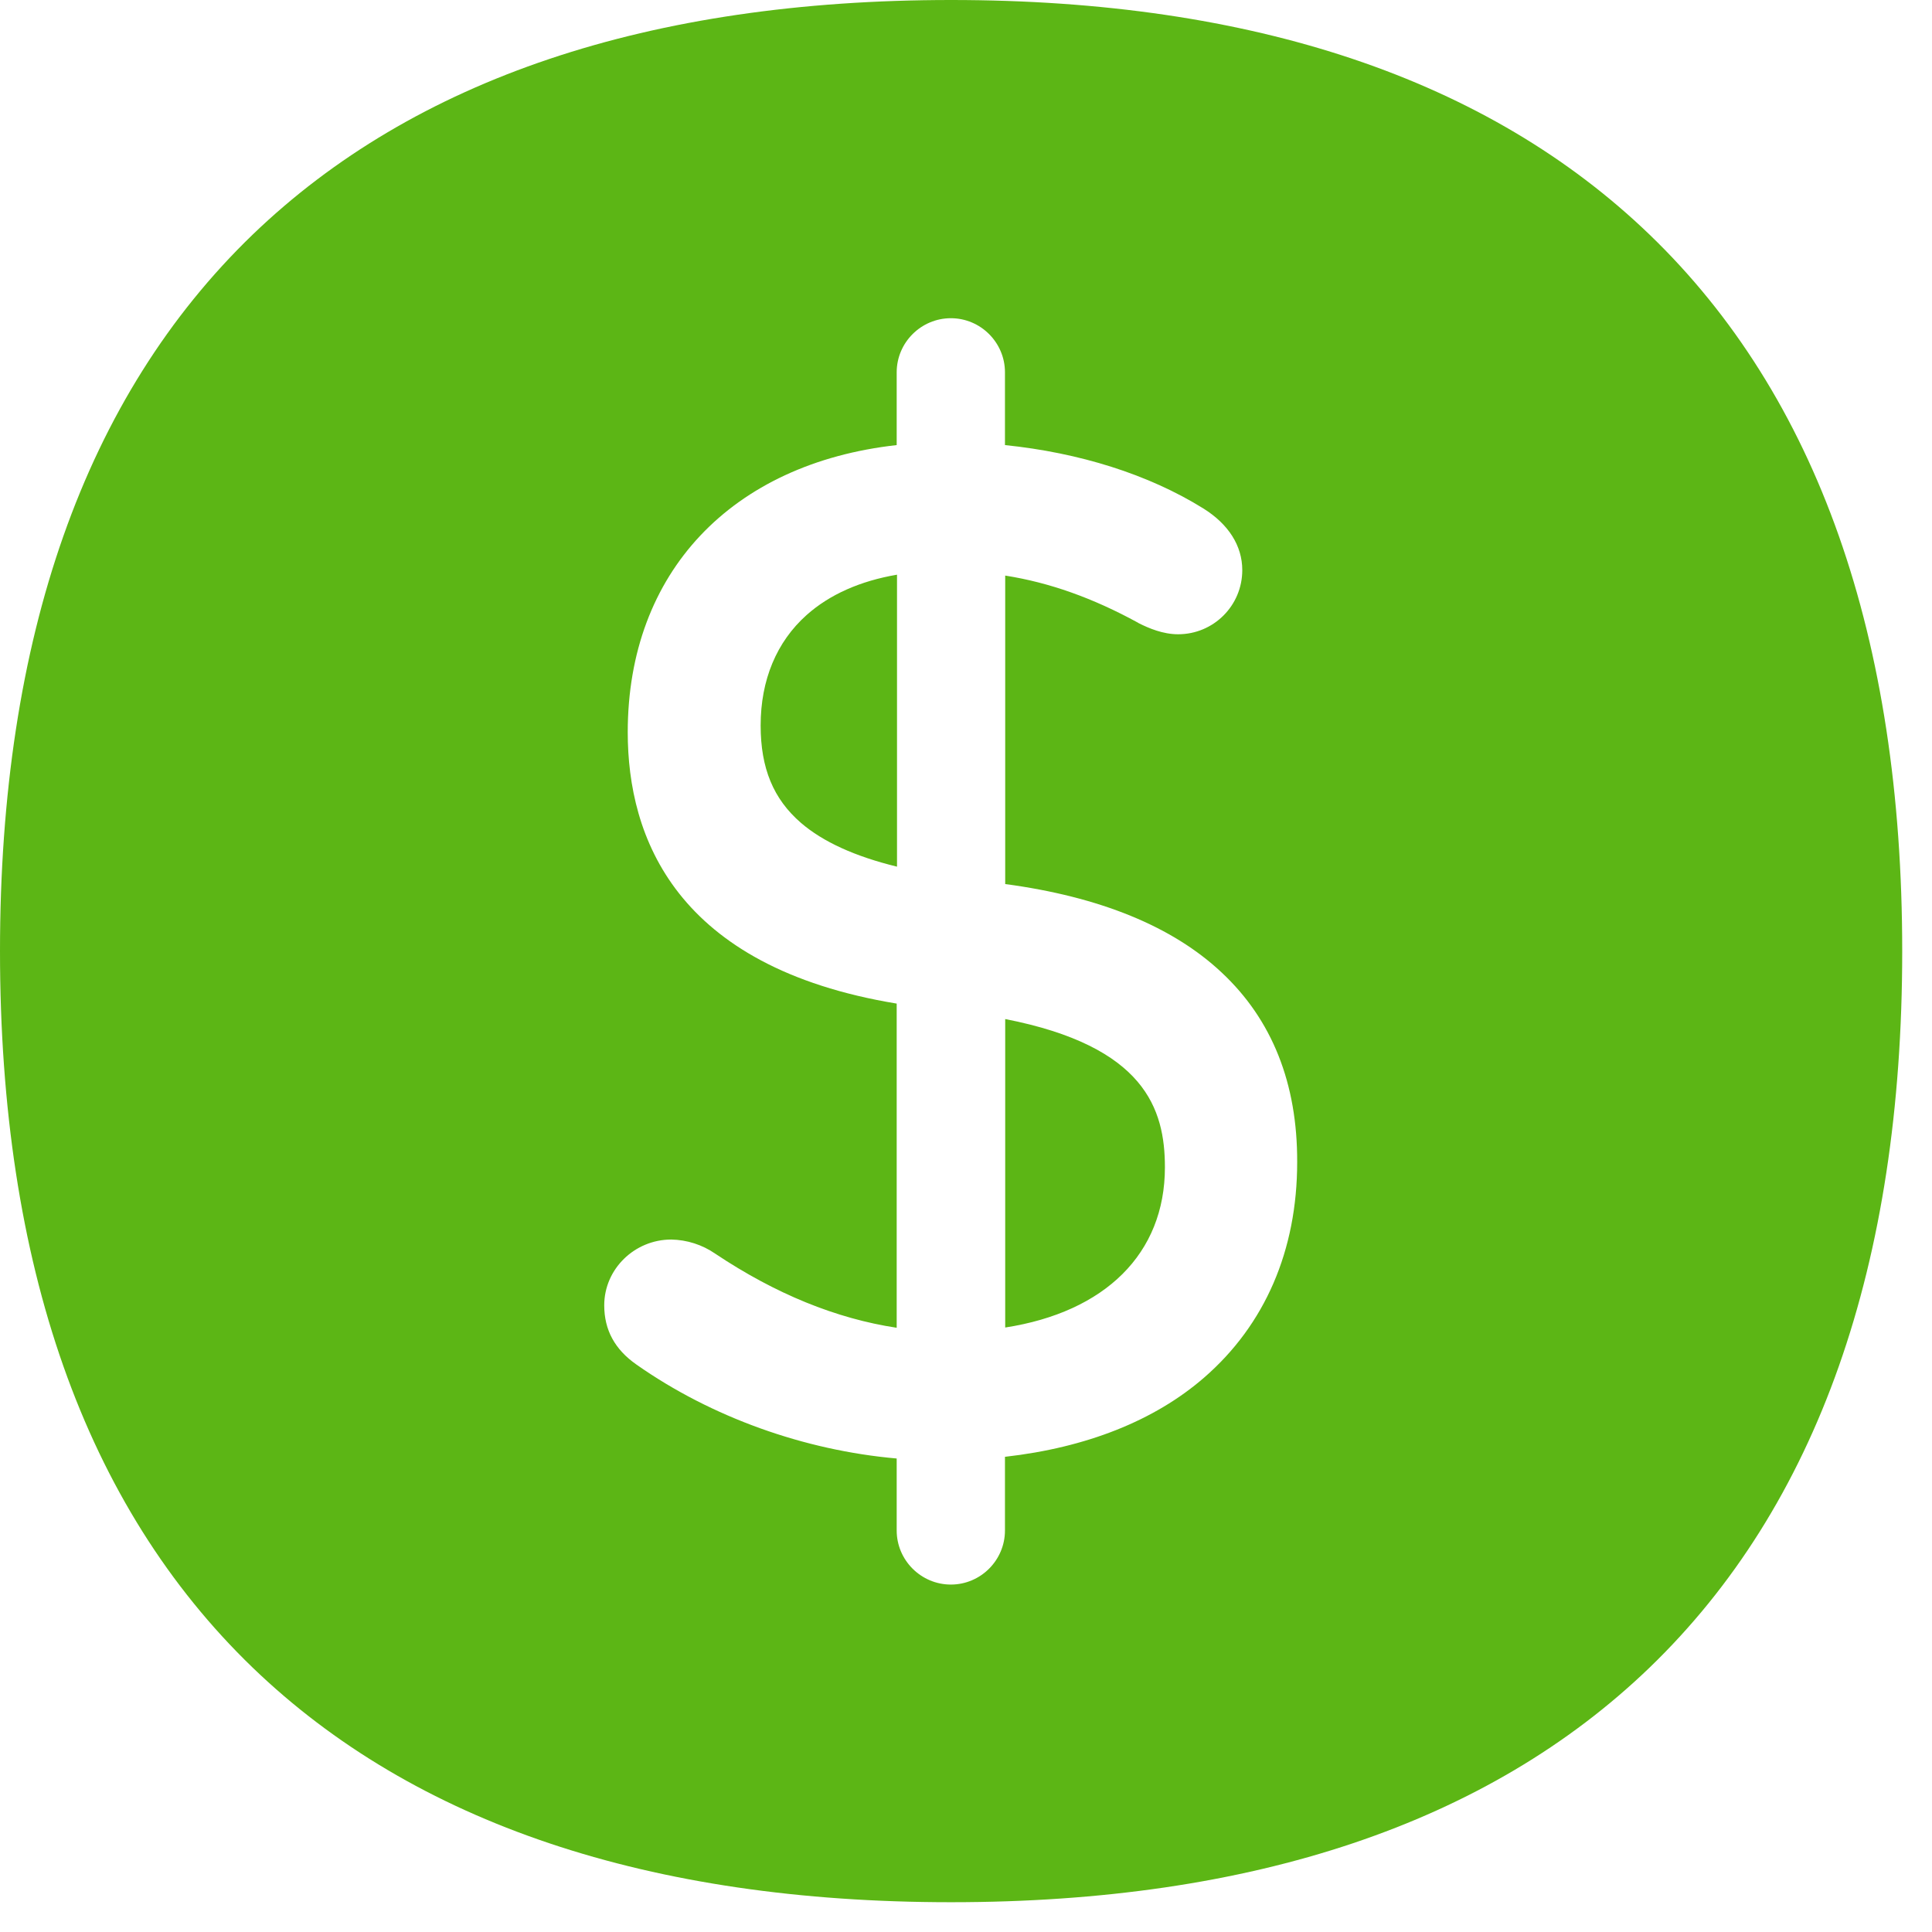<?xml version="1.0" encoding="UTF-8"?>
<svg width="24px" height="24px" viewBox="0 0 24 24" version="1.1" xmlns="http://www.w3.org/2000/svg" xmlns:xlink="http://www.w3.org/1999/xlink">
    <title>3. Masa/Dinero_Pagar_Cobro_Saldo_3Masa</title>
    <g id="Symbols" stroke="none" stroke-width="1" fill="none" fill-rule="evenodd">
        <g id="3.-Masa/Dinero_Pagar_Cobro_Saldo_3Masa" fill="#5CB615" fill-rule="nonzero">
            <path d="M11.815,23.63 C8.067,23.63 5.146,22.649 3.139,20.716 C1.055,18.706 0,15.711 0,11.815 C0,7.919 1.055,4.924 3.139,2.914 C5.146,0.982 8.067,0 11.815,0 C15.563,0 18.484,0.982 20.491,2.914 C22.575,4.921 23.63,7.916 23.63,11.815 C23.63,15.714 22.575,18.706 20.491,20.716 C18.484,22.649 15.563,23.63 11.815,23.63 Z M15.176,12.081 C14.568,11.509 13.661,11.139 12.487,10.982 L12.487,7.15 C13.039,7.237 13.576,7.429 14.134,7.734 L14.145,7.741 C14.272,7.805 14.447,7.879 14.635,7.879 C15.076,7.879 15.432,7.523 15.432,7.082 C15.432,6.78 15.261,6.511 14.948,6.316 C14.266,5.892 13.408,5.624 12.484,5.529 L12.484,4.625 C12.484,4.255 12.182,3.953 11.812,3.953 C11.442,3.953 11.139,4.255 11.139,4.625 L11.139,5.529 C9.089,5.758 7.798,7.109 7.798,9.096 C7.798,10.397 8.387,12.013 11.139,12.467 L11.139,16.494 C10.387,16.38 9.634,16.074 8.884,15.573 C8.723,15.462 8.534,15.402 8.339,15.398 C7.882,15.398 7.506,15.765 7.506,16.215 C7.506,16.521 7.637,16.763 7.906,16.951 C8.84,17.607 9.993,18.017 11.139,18.118 L11.139,19.012 C11.139,19.382 11.442,19.684 11.812,19.684 C12.182,19.684 12.484,19.382 12.484,19.012 L12.484,18.097 C13.496,17.983 14.343,17.647 14.958,17.113 C15.714,16.457 16.114,15.533 16.114,14.437 C16.118,13.459 15.802,12.666 15.176,12.081 L15.176,12.081 Z M9.95,10.222 C9.607,9.926 9.449,9.543 9.449,9.012 C9.449,8.447 9.647,7.973 10.02,7.64 C10.306,7.385 10.686,7.217 11.143,7.139 L11.143,10.766 C10.622,10.639 10.222,10.457 9.95,10.222 Z M12.487,12.659 C14.222,12.998 14.471,13.775 14.471,14.501 C14.471,15.573 13.728,16.299 12.487,16.491 L12.487,12.659 Z" id="Dinero_Pagar_Cobro_Saldo_3Masa"></path>
        </g>
    </g>
</svg>